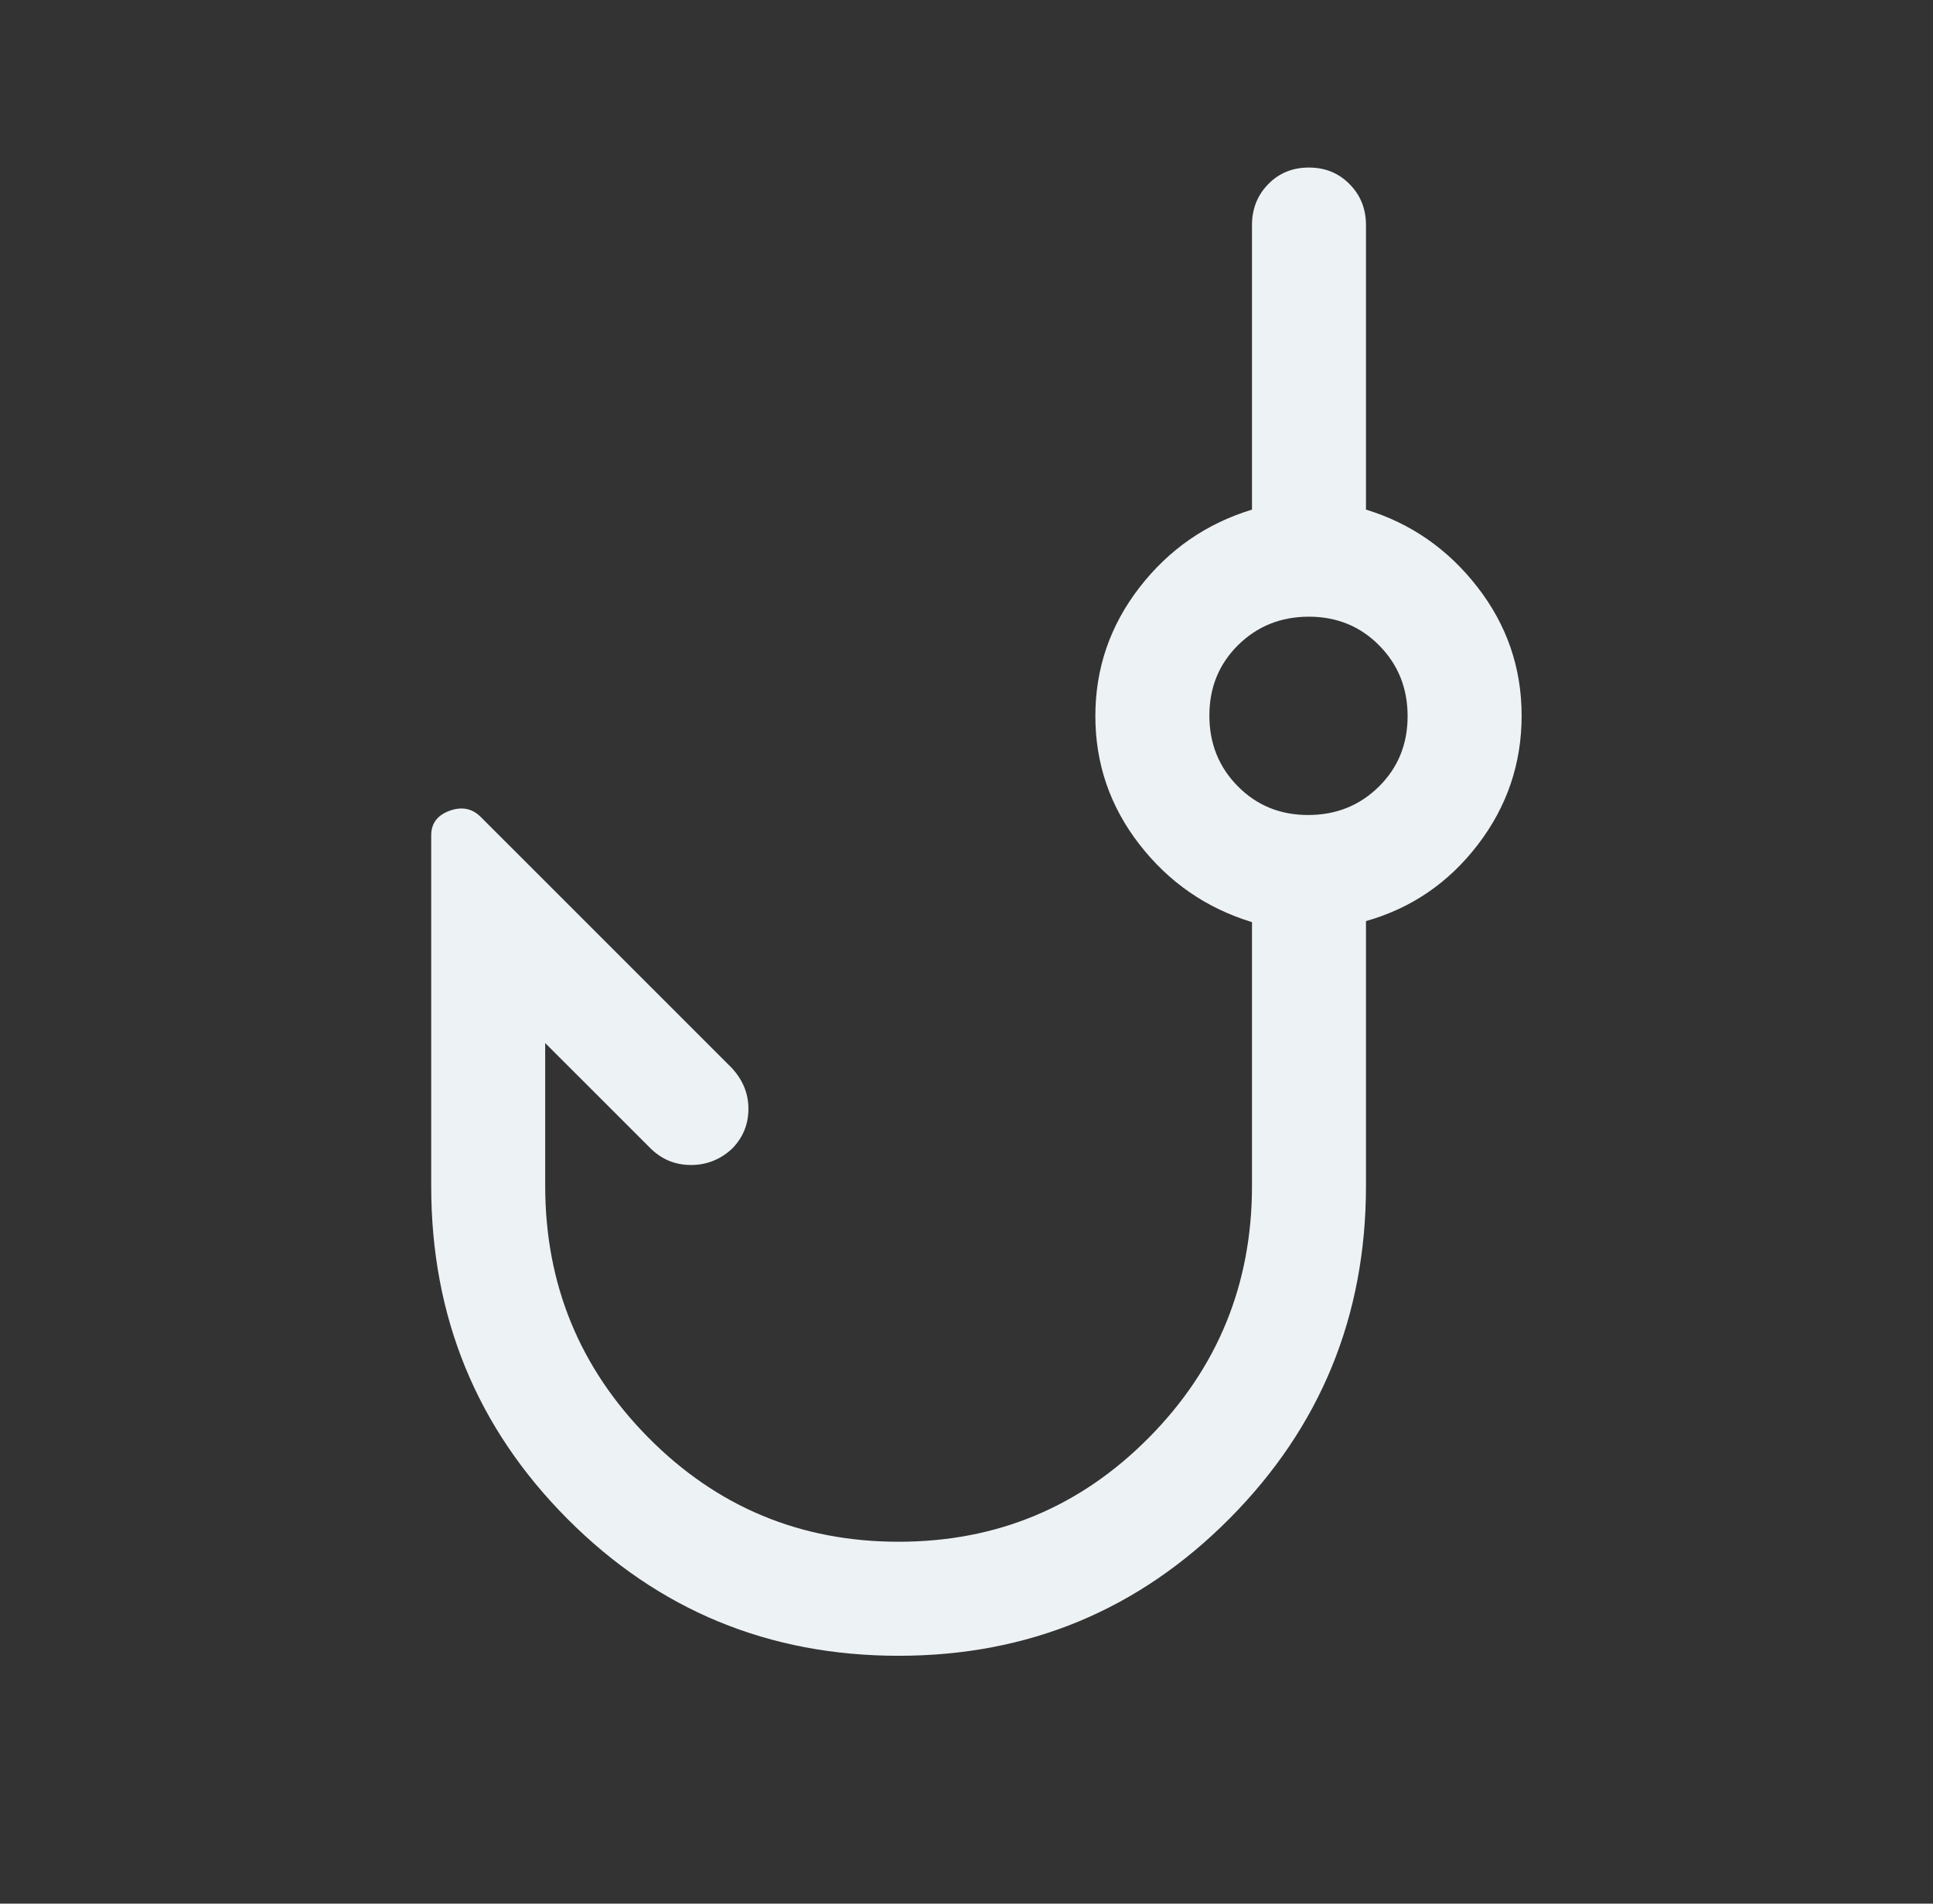 <svg width="65" height="64" viewBox="0 0 65 64" fill="none" xmlns="http://www.w3.org/2000/svg">
<rect x="0" y="0" width="65" height="64" fill="#333333" stroke="none"/>
<g id="phishing">
<mask id="mask0_37_1277" style="mask-type:alpha" maskUnits="userSpaceOnUse" x="0" y="0" width="65" height="64">
<rect id="Bounding box" x="0.833" width="64" height="64" fill="#D9D9D9"/>
</mask>
<g mask="url(#mask0_37_1277)">
<path id="phishing_2" d="M30.217 55.667C25.85 55.667 22.139 54.133 19.083 51.067C16.028 48 14.5 44.271 14.5 39.88V28.084C14.5 27.683 14.706 27.408 15.117 27.258C15.528 27.108 15.878 27.178 16.167 27.467L24.594 35.891C24.976 36.297 25.167 36.759 25.167 37.277C25.167 37.795 24.986 38.24 24.625 38.611C24.23 38.981 23.767 39.167 23.235 39.167C22.704 39.167 22.247 38.978 21.867 38.6L18.333 35.067V39.867C18.333 43.172 19.489 45.993 21.8 48.329C24.111 50.665 26.917 51.833 30.217 51.833C33.517 51.833 36.322 50.666 38.633 48.333C40.944 45.999 42.1 43.177 42.1 39.867V31.002C40.567 30.534 39.306 29.664 38.317 28.391C37.328 27.118 36.833 25.679 36.833 24.074C36.833 22.469 37.328 21.028 38.317 19.75C39.306 18.472 40.567 17.6 42.1 17.133V7.567C42.1 7.022 42.282 6.564 42.645 6.192C43.008 5.819 43.464 5.633 44.012 5.633C44.559 5.633 45.017 5.819 45.383 6.192C45.75 6.564 45.933 7.022 45.933 7.567V17.133C47.442 17.594 48.692 18.463 49.682 19.738C50.672 21.014 51.167 22.454 51.167 24.059C51.167 25.672 50.676 27.118 49.694 28.399C48.712 29.679 47.459 30.535 45.933 30.967V39.867C45.933 44.243 44.406 47.97 41.35 51.049C38.294 54.127 34.583 55.667 30.217 55.667ZM43.988 27.4C44.929 27.4 45.722 27.082 46.367 26.445C47.011 25.808 47.333 25.02 47.333 24.078C47.333 23.137 47.015 22.344 46.378 21.7C45.742 21.056 44.953 20.733 44.012 20.733C43.071 20.733 42.278 21.052 41.633 21.688C40.989 22.325 40.667 23.114 40.667 24.055C40.667 24.996 40.985 25.789 41.622 26.433C42.258 27.078 43.047 27.4 43.988 27.4Z" fill="#EDF2F4"/>
</g>
</g>
</svg>
